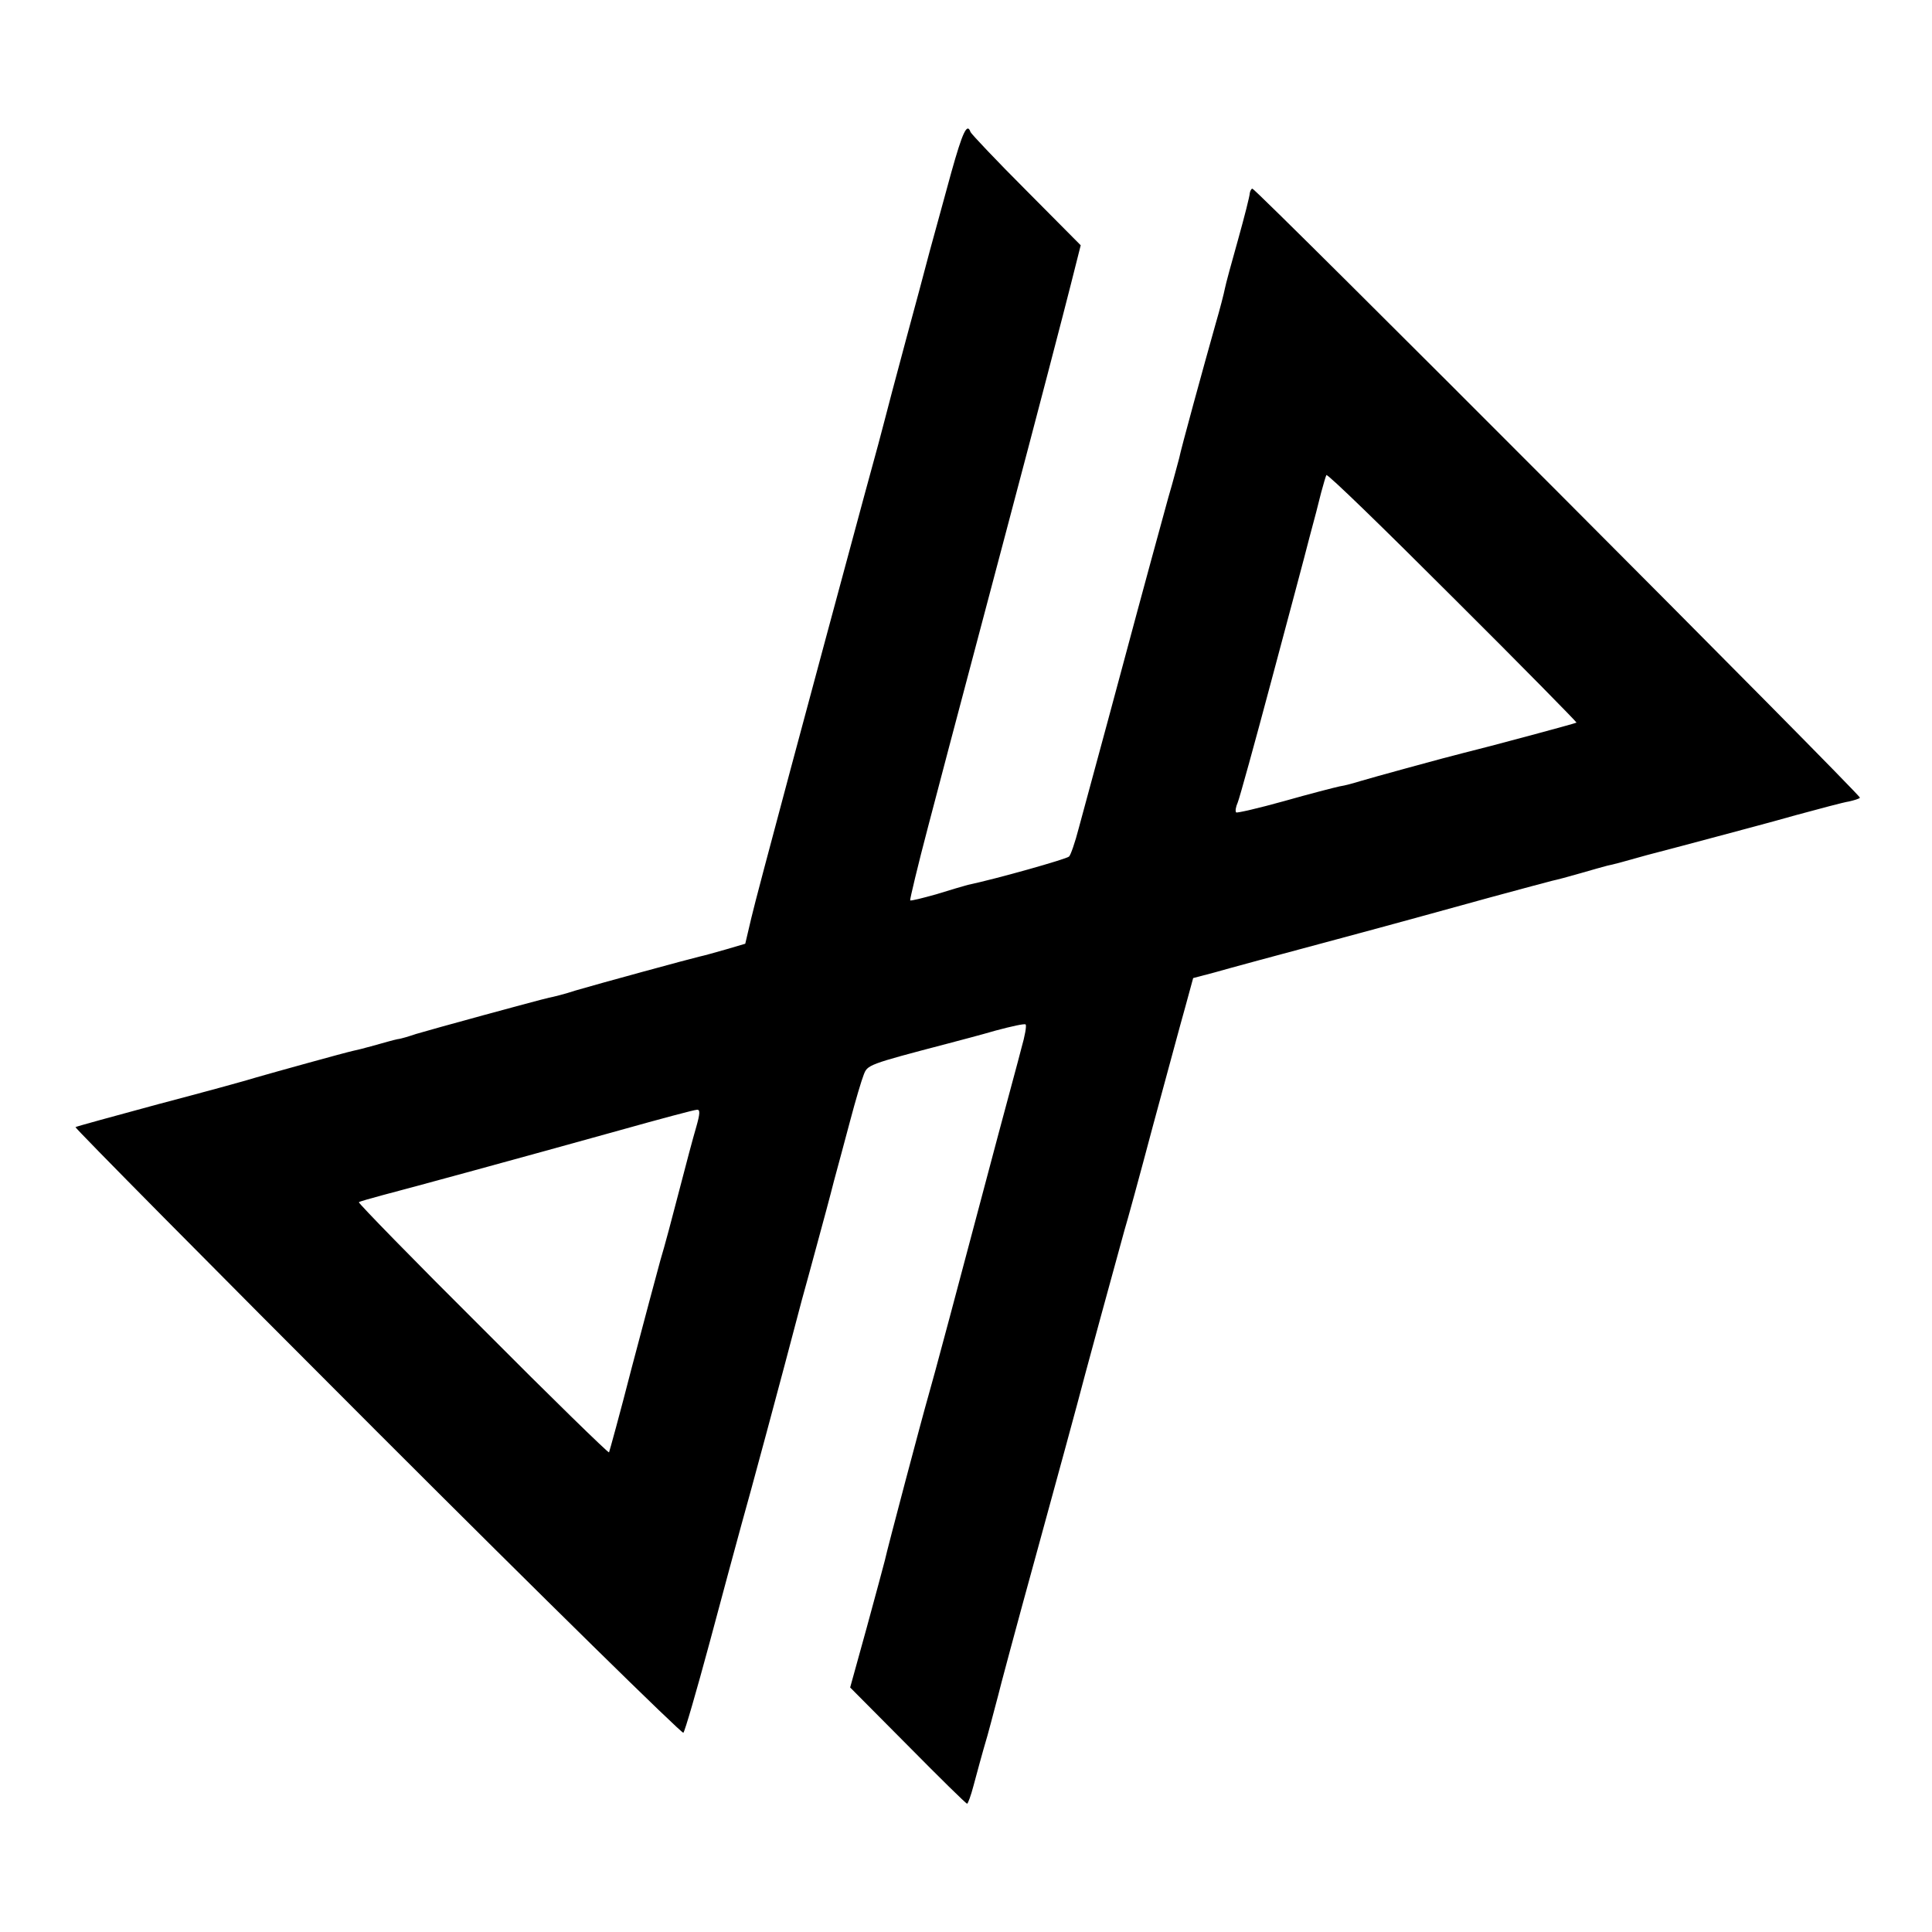 <?xml version="1.0" standalone="no"?>
<!DOCTYPE svg PUBLIC "-//W3C//DTD SVG 20010904//EN"
 "http://www.w3.org/TR/2001/REC-SVG-20010904/DTD/svg10.dtd">
<svg version="1.0" xmlns="http://www.w3.org/2000/svg"
 width="512pt" height="512pt" viewBox="0 0 512 512"
 preserveAspectRatio="xMidYMid meet">
<g transform="translate(0,512) scale(0.1,-0.1)"
fill="#000000" stroke="none">
<path d="M2521 4663 c-18 -65 -43 -158 -57 -208 -13 -49 -41 -155 -63 -235
-34 -126 -46 -173 -57 -215 -1 -5 -25 -95 -54 -200 -134 -496 -285 -1057 -299
-1118 l-16 -68 -51 -15 c-28 -8 -60 -17 -70 -19 -26 -6 -268 -72 -329 -90 -27
-9 -59 -17 -70 -19 -31 -7 -316 -85 -352 -96 -18 -6 -40 -13 -50 -14 -10 -2
-38 -10 -63 -17 -25 -7 -49 -13 -55 -14 -19 -4 -210 -57 -255 -70 -25 -8 -142
-40 -260 -71 -118 -32 -217 -59 -220 -61 -2 -2 358 -366 800 -808 443 -443
808 -801 811 -797 4 4 35 111 69 237 34 127 72 268 85 315 20 70 105 385 160
595 8 28 26 95 41 150 15 55 35 129 44 165 10 36 29 108 43 160 14 53 30 107
36 122 10 26 11 27 221 82 30 8 88 23 129 35 41 11 77 19 79 16 3 -3 -2 -31
-11 -62 -8 -32 -36 -134 -61 -228 -106 -400 -176 -662 -186 -695 -14 -48 -110
-410 -115 -435 -3 -11 -24 -91 -48 -178 l-44 -159 153 -154 c84 -85 154 -154
157 -154 2 0 10 21 17 48 7 26 23 86 37 133 13 47 25 95 28 105 2 10 49 186
105 389 56 204 103 377 105 385 7 29 115 425 125 460 6 19 40 143 75 275 36
132 74 274 86 316 l21 77 57 15 c31 9 175 48 321 87 146 39 330 90 410 112 80
22 153 41 164 44 10 2 44 11 75 20 31 9 63 18 71 20 8 1 56 14 105 28 50 13
133 35 185 49 52 14 147 39 210 57 63 17 126 34 140 36 13 3 27 7 29 10 5 5
-1600 1614 -1610 1614 -3 0 -6 -6 -7 -12 0 -7 -14 -62 -31 -123 -17 -60 -33
-119 -35 -130 -2 -11 -13 -54 -25 -95 -31 -110 -92 -332 -96 -354 -3 -10 -15
-58 -29 -105 -13 -47 -68 -248 -121 -446 -53 -198 -106 -391 -116 -429 -10
-39 -22 -73 -26 -76 -8 -7 -192 -59 -268 -75 -11 -3 -49 -14 -84 -25 -36 -10
-67 -18 -69 -16 -1 2 20 91 48 197 28 107 53 201 55 209 2 8 70 265 151 570
81 305 158 601 172 657 l26 103 -144 145 c-80 80 -146 150 -148 155 -9 26 -21
0 -51 -107z m1657 -1458 c-2 -2 -240 -66 -298 -80 -45 -11 -249 -67 -275 -75
-16 -5 -41 -12 -55 -14 -14 -3 -80 -20 -147 -39 -68 -19 -125 -32 -127 -30 -3
3 -1 15 4 26 5 12 45 157 89 322 44 165 90 336 101 380 12 44 26 98 31 119 6
22 12 43 14 47 3 4 153 -142 335 -324 182 -181 329 -331 328 -332z m-2333
-1072 c-8 -27 -28 -102 -45 -168 -17 -66 -39 -149 -50 -185 -10 -36 -44 -164
-76 -285 -31 -121 -59 -222 -60 -224 -2 -2 -153 145 -335 328 -183 182 -330
333 -328 335 2 2 31 10 64 19 73 19 359 97 625 171 107 30 200 55 207 55 9 1
8 -11 -2 -46z"/>
</g>
</svg>
